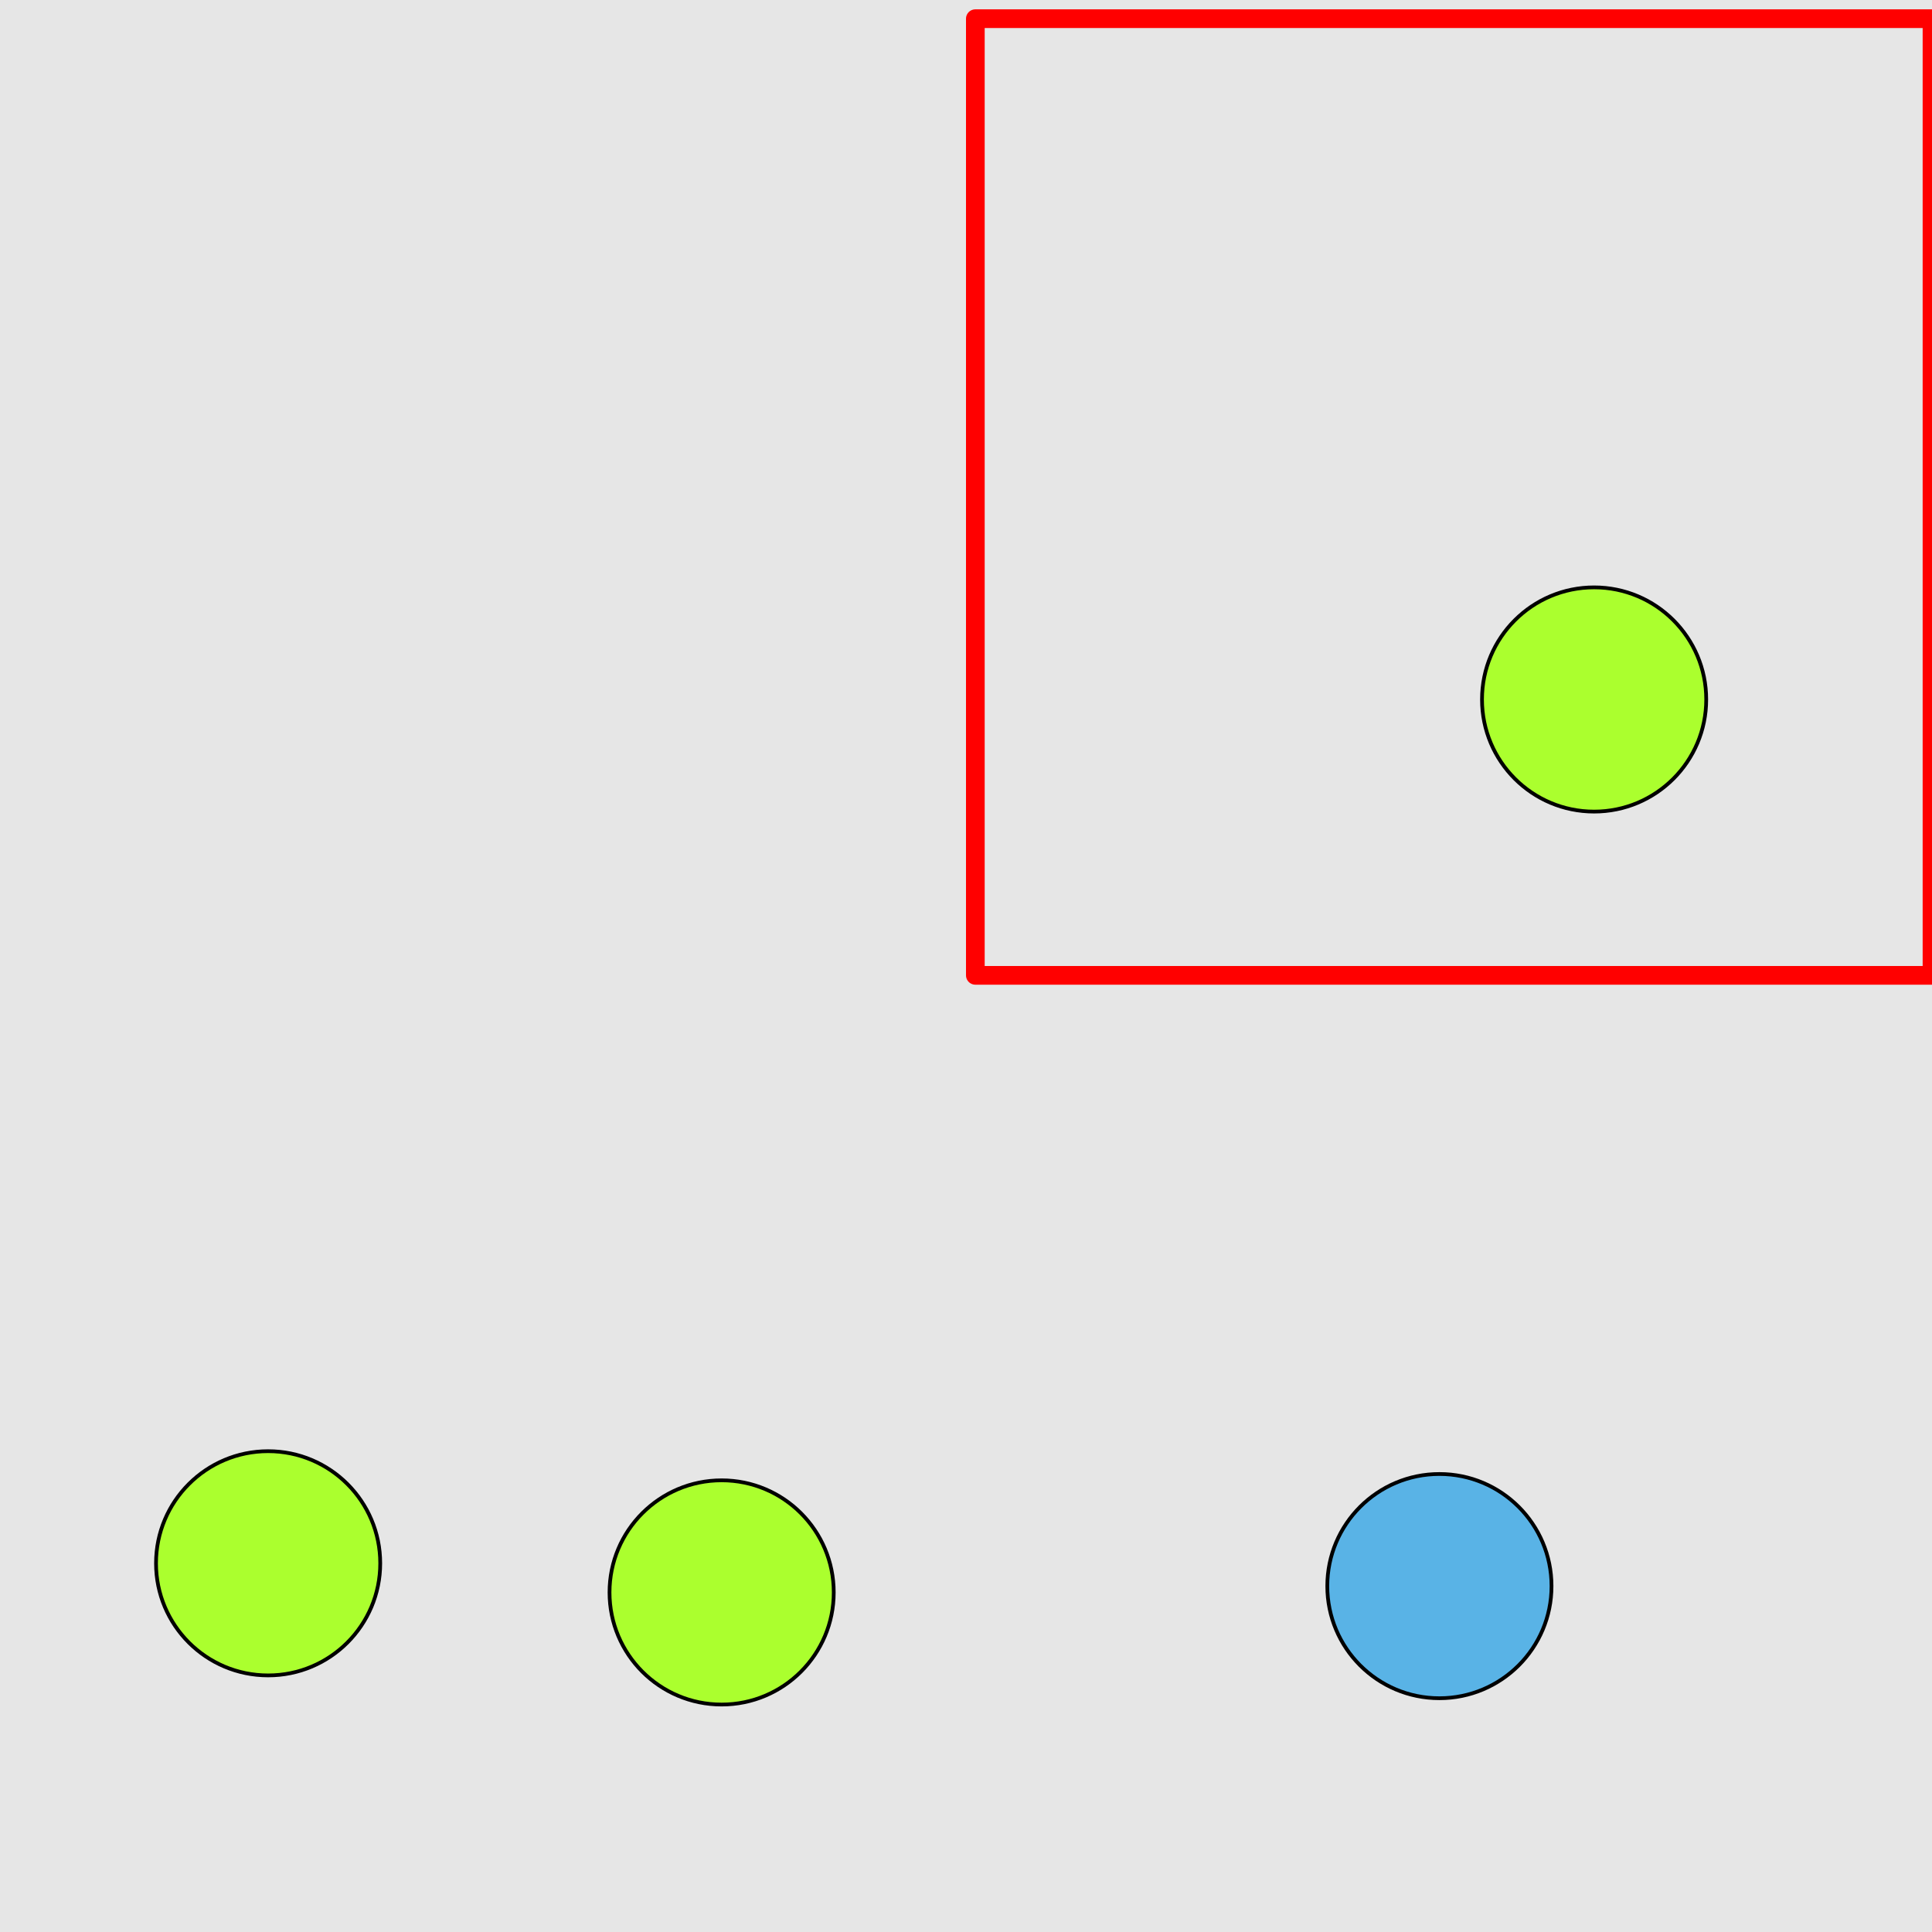 <?xml version="1.0" encoding="UTF-8"?>
<svg xmlns="http://www.w3.org/2000/svg" xmlns:xlink="http://www.w3.org/1999/xlink" width="517pt" height="517pt" viewBox="0 0 517 517" version="1.1">
<g id="surface636">
<rect x="0" y="0" width="517" height="517" style="fill:rgb(90%,90%,90%);fill-opacity:1;stroke:none;"/>
<path style="fill:none;stroke-width:5;stroke-linecap:butt;stroke-linejoin:round;stroke:rgb(100%,0%,0%);stroke-opacity:1;stroke-miterlimit:10;" d="M 261 5 L 517 5 L 517 261 L 261 261 Z M 261 5 "/>
<path style="fill-rule:nonzero;fill:rgb(67%,100%,18%);fill-opacity:1;stroke-width:1;stroke-linecap:butt;stroke-linejoin:round;stroke:rgb(0%,0%,0%);stroke-opacity:1;stroke-miterlimit:10;" d="M 456.582 187.18 C 456.582 203.746 443.152 217.18 426.582 217.18 C 410.016 217.18 396.582 203.746 396.582 187.18 C 396.582 170.609 410.016 157.18 426.582 157.18 C 443.152 157.18 456.582 170.609 456.582 187.18 "/>
<path style="fill-rule:nonzero;fill:rgb(67%,100%,18%);fill-opacity:1;stroke-width:1;stroke-linecap:butt;stroke-linejoin:round;stroke:rgb(0%,0%,0%);stroke-opacity:1;stroke-miterlimit:10;" d="M 223.109 426.133 C 223.109 442.699 209.68 456.133 193.109 456.133 C 176.543 456.133 163.109 442.699 163.109 426.133 C 163.109 409.562 176.543 396.133 193.109 396.133 C 209.68 396.133 223.109 409.562 223.109 426.133 "/>
<path style="fill-rule:nonzero;fill:rgb(67%,100%,18%);fill-opacity:1;stroke-width:1;stroke-linecap:butt;stroke-linejoin:round;stroke:rgb(0%,0%,0%);stroke-opacity:1;stroke-miterlimit:10;" d="M 101.75 418.336 C 101.75 434.902 88.32 448.336 71.75 448.336 C 55.184 448.336 41.75 434.902 41.75 418.336 C 41.75 401.766 55.184 388.336 71.75 388.336 C 88.32 388.336 101.75 401.766 101.75 418.336 "/>
<path style="fill-rule:nonzero;fill:rgb(35%,70%,90%);fill-opacity:1;stroke-width:1;stroke-linecap:butt;stroke-linejoin:round;stroke:rgb(0%,0%,0%);stroke-opacity:1;stroke-miterlimit:10;" d="M 415.184 424.441 C 415.184 441.008 401.75 454.441 385.184 454.441 C 368.613 454.441 355.184 441.008 355.184 424.441 C 355.184 407.871 368.613 394.441 385.184 394.441 C 401.75 394.441 415.184 407.871 415.184 424.441 "/>
</g>
</svg>

